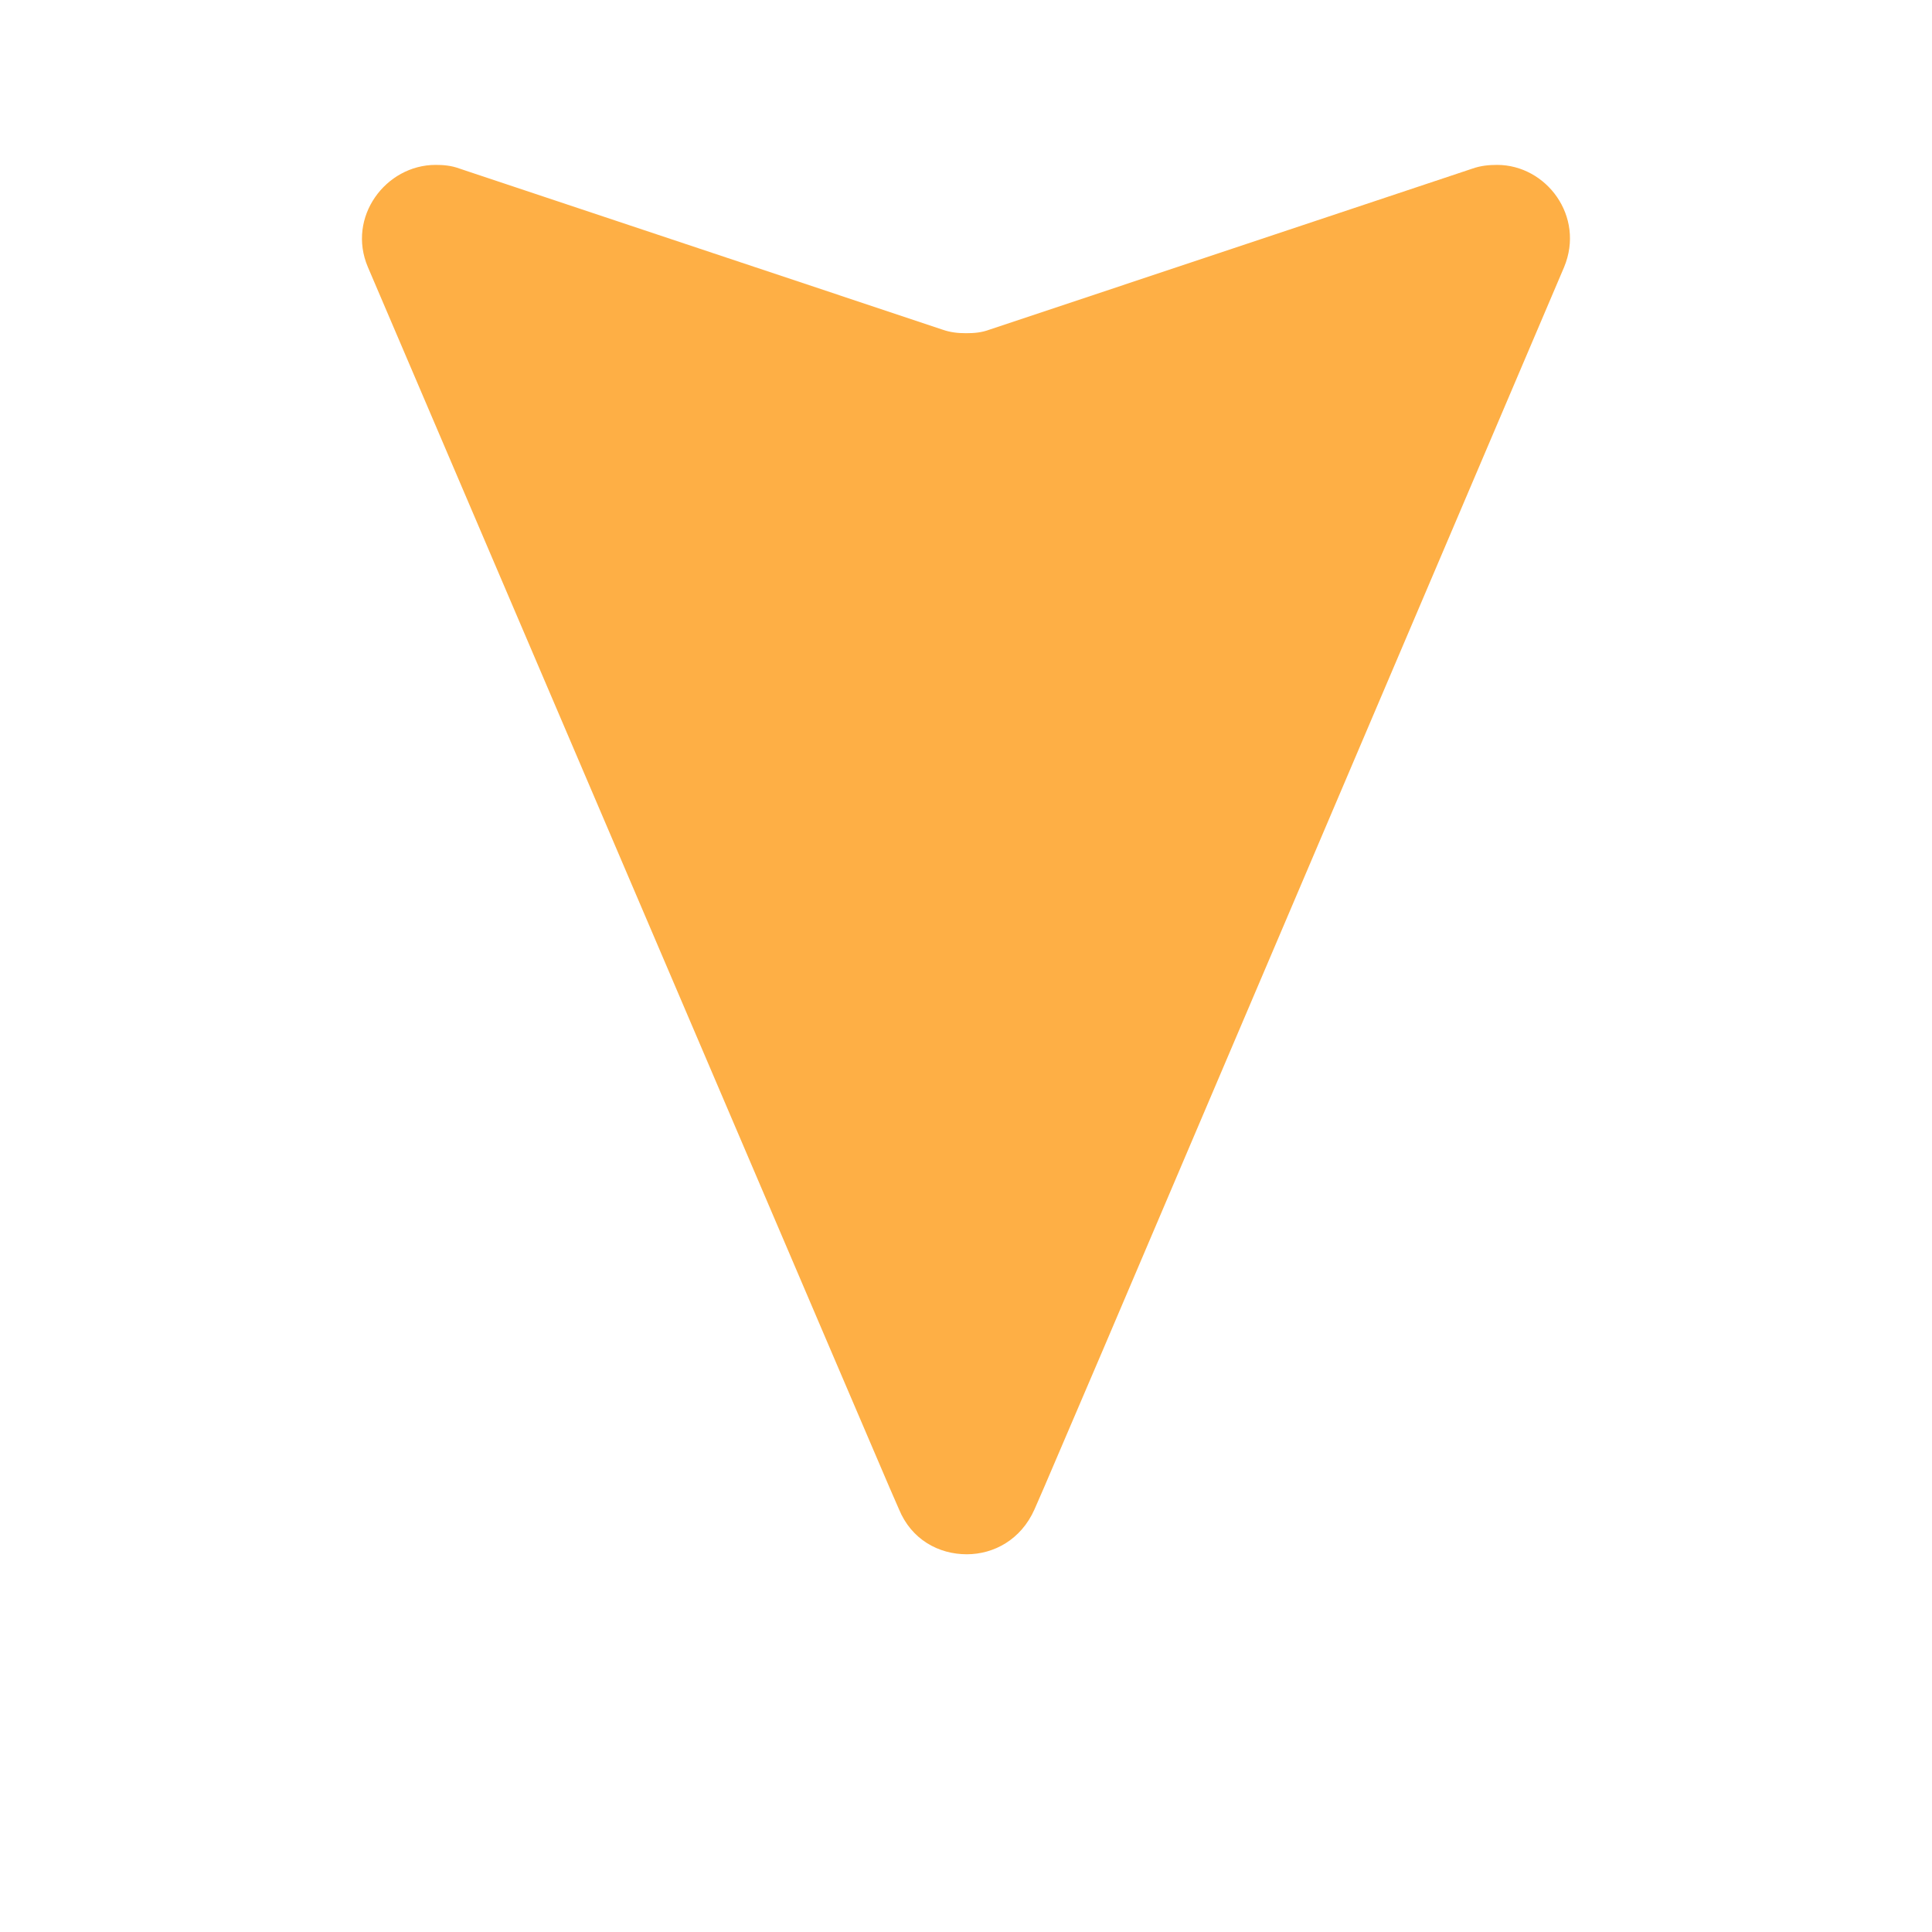 <?xml version="1.0" standalone="no"?><!DOCTYPE svg PUBLIC "-//W3C//DTD SVG 1.1//EN" "http://www.w3.org/Graphics/SVG/1.1/DTD/svg11.dtd"><svg t="1649317879841" class="icon" viewBox="0 0 1024 1024" version="1.1" xmlns="http://www.w3.org/2000/svg" p-id="1682" width="64" height="64" xmlns:xlink="http://www.w3.org/1999/xlink"><defs><style type="text/css">@font-face { font-family: feedback-iconfont; src: url("//at.alicdn.com/t/font_1031158_u69w8yhxdu.woff2?t=1630033759944") format("woff2"), url("//at.alicdn.com/t/font_1031158_u69w8yhxdu.woff?t=1630033759944") format("woff"), url("//at.alicdn.com/t/font_1031158_u69w8yhxdu.ttf?t=1630033759944") format("truetype"); }
</style></defs><path d="M793.5 87.4c-4.3 0-8.6 0.4-12.9 1.9l-256.1 85.4c-4.3 1.6-8.2 1.9-12.5 1.9-4.3 0-8.2-0.4-12.5-1.9L243.4 89.3c-4.3-1.6-8.6-1.9-12.5-1.9-26.5 0-47.2 27.7-35.9 54.2l245.2 573.8 31.2 72.9 5.1 11.7c6.6 16 21 23.8 35.9 23.8 14.4 0 28.8-7.8 35.9-23.8l5.1-11.7 31.2-72.9L829 141.6c11.2-26.9-9.4-54.2-35.5-54.2z" fill="#feaf45" p-id="1683" data-spm-anchor-id="a313x.7781069.0.i0" class=""></path></svg>